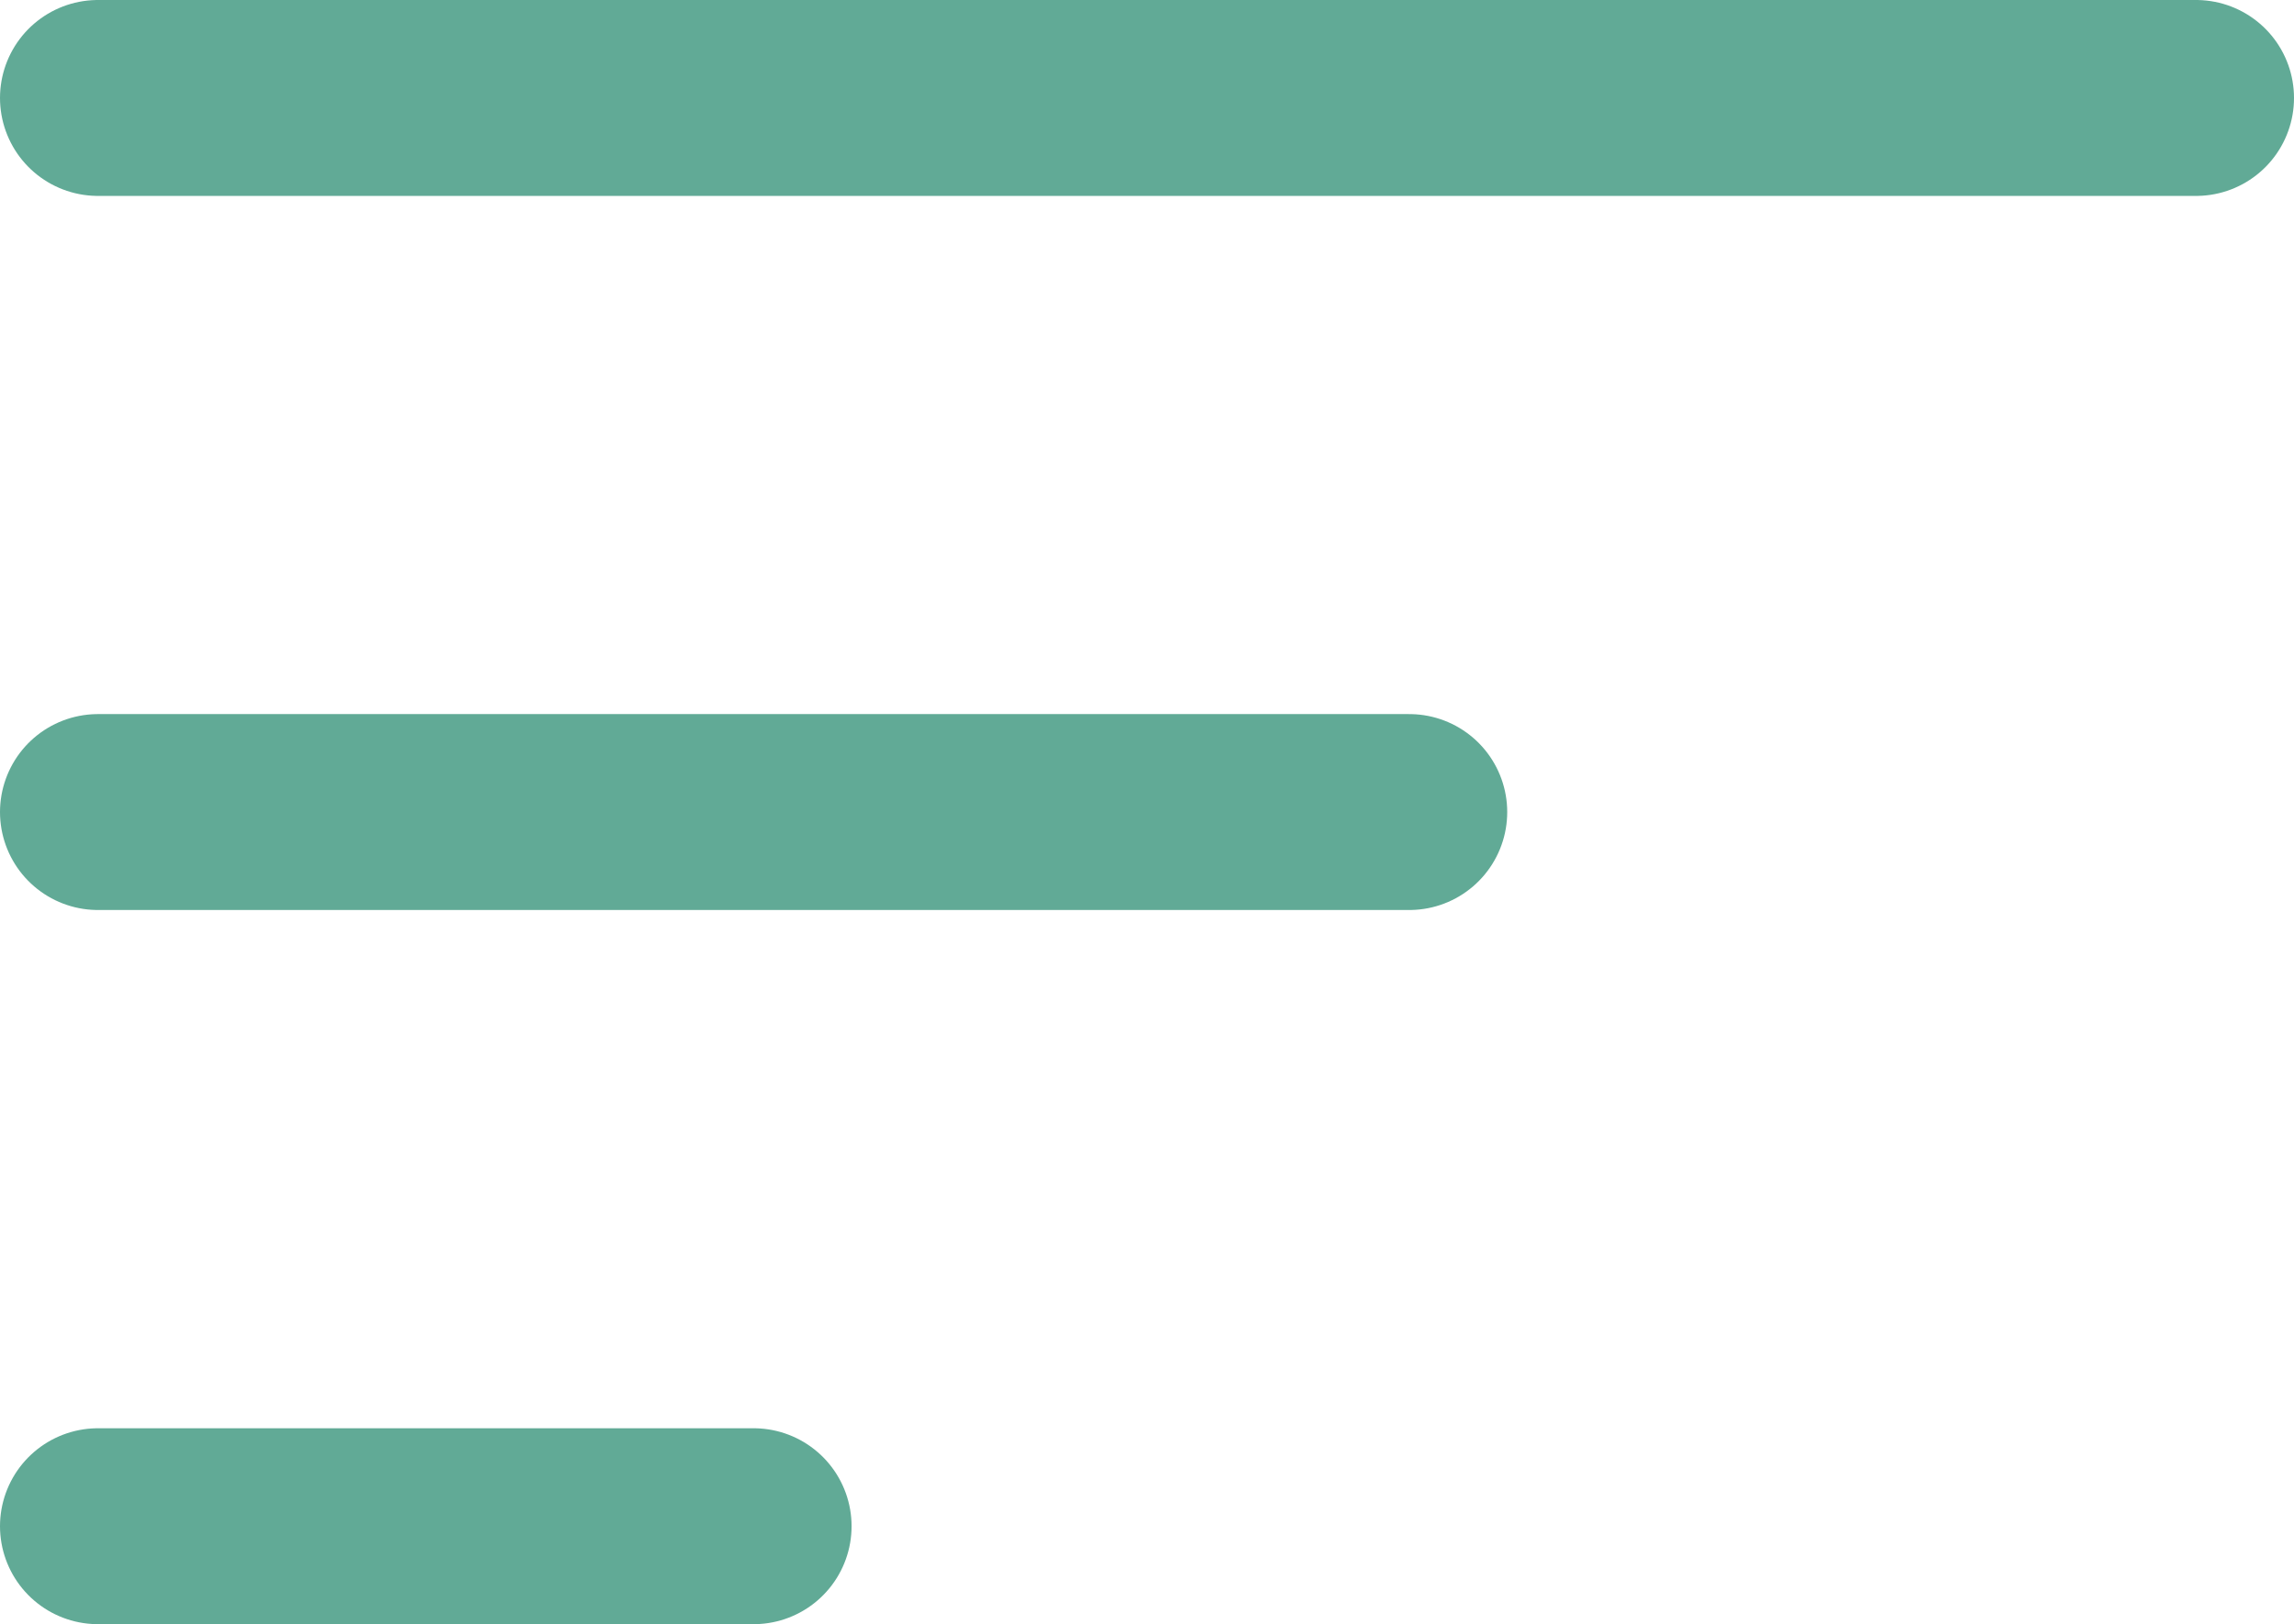 <svg xmlns="http://www.w3.org/2000/svg" width="35.125" height="24.871" viewBox="0 0 35.125 24.871">
  <path id="menu-alt-1-svgrepo-com" d="M4,6H36.125M4,16.935H24.078M4,27.871H14.039" transform="translate(-2.5 -4.5)" fill="none" stroke="#61aa96" stroke-linecap="round" stroke-linejoin="round" stroke-width="3"/>
</svg>
